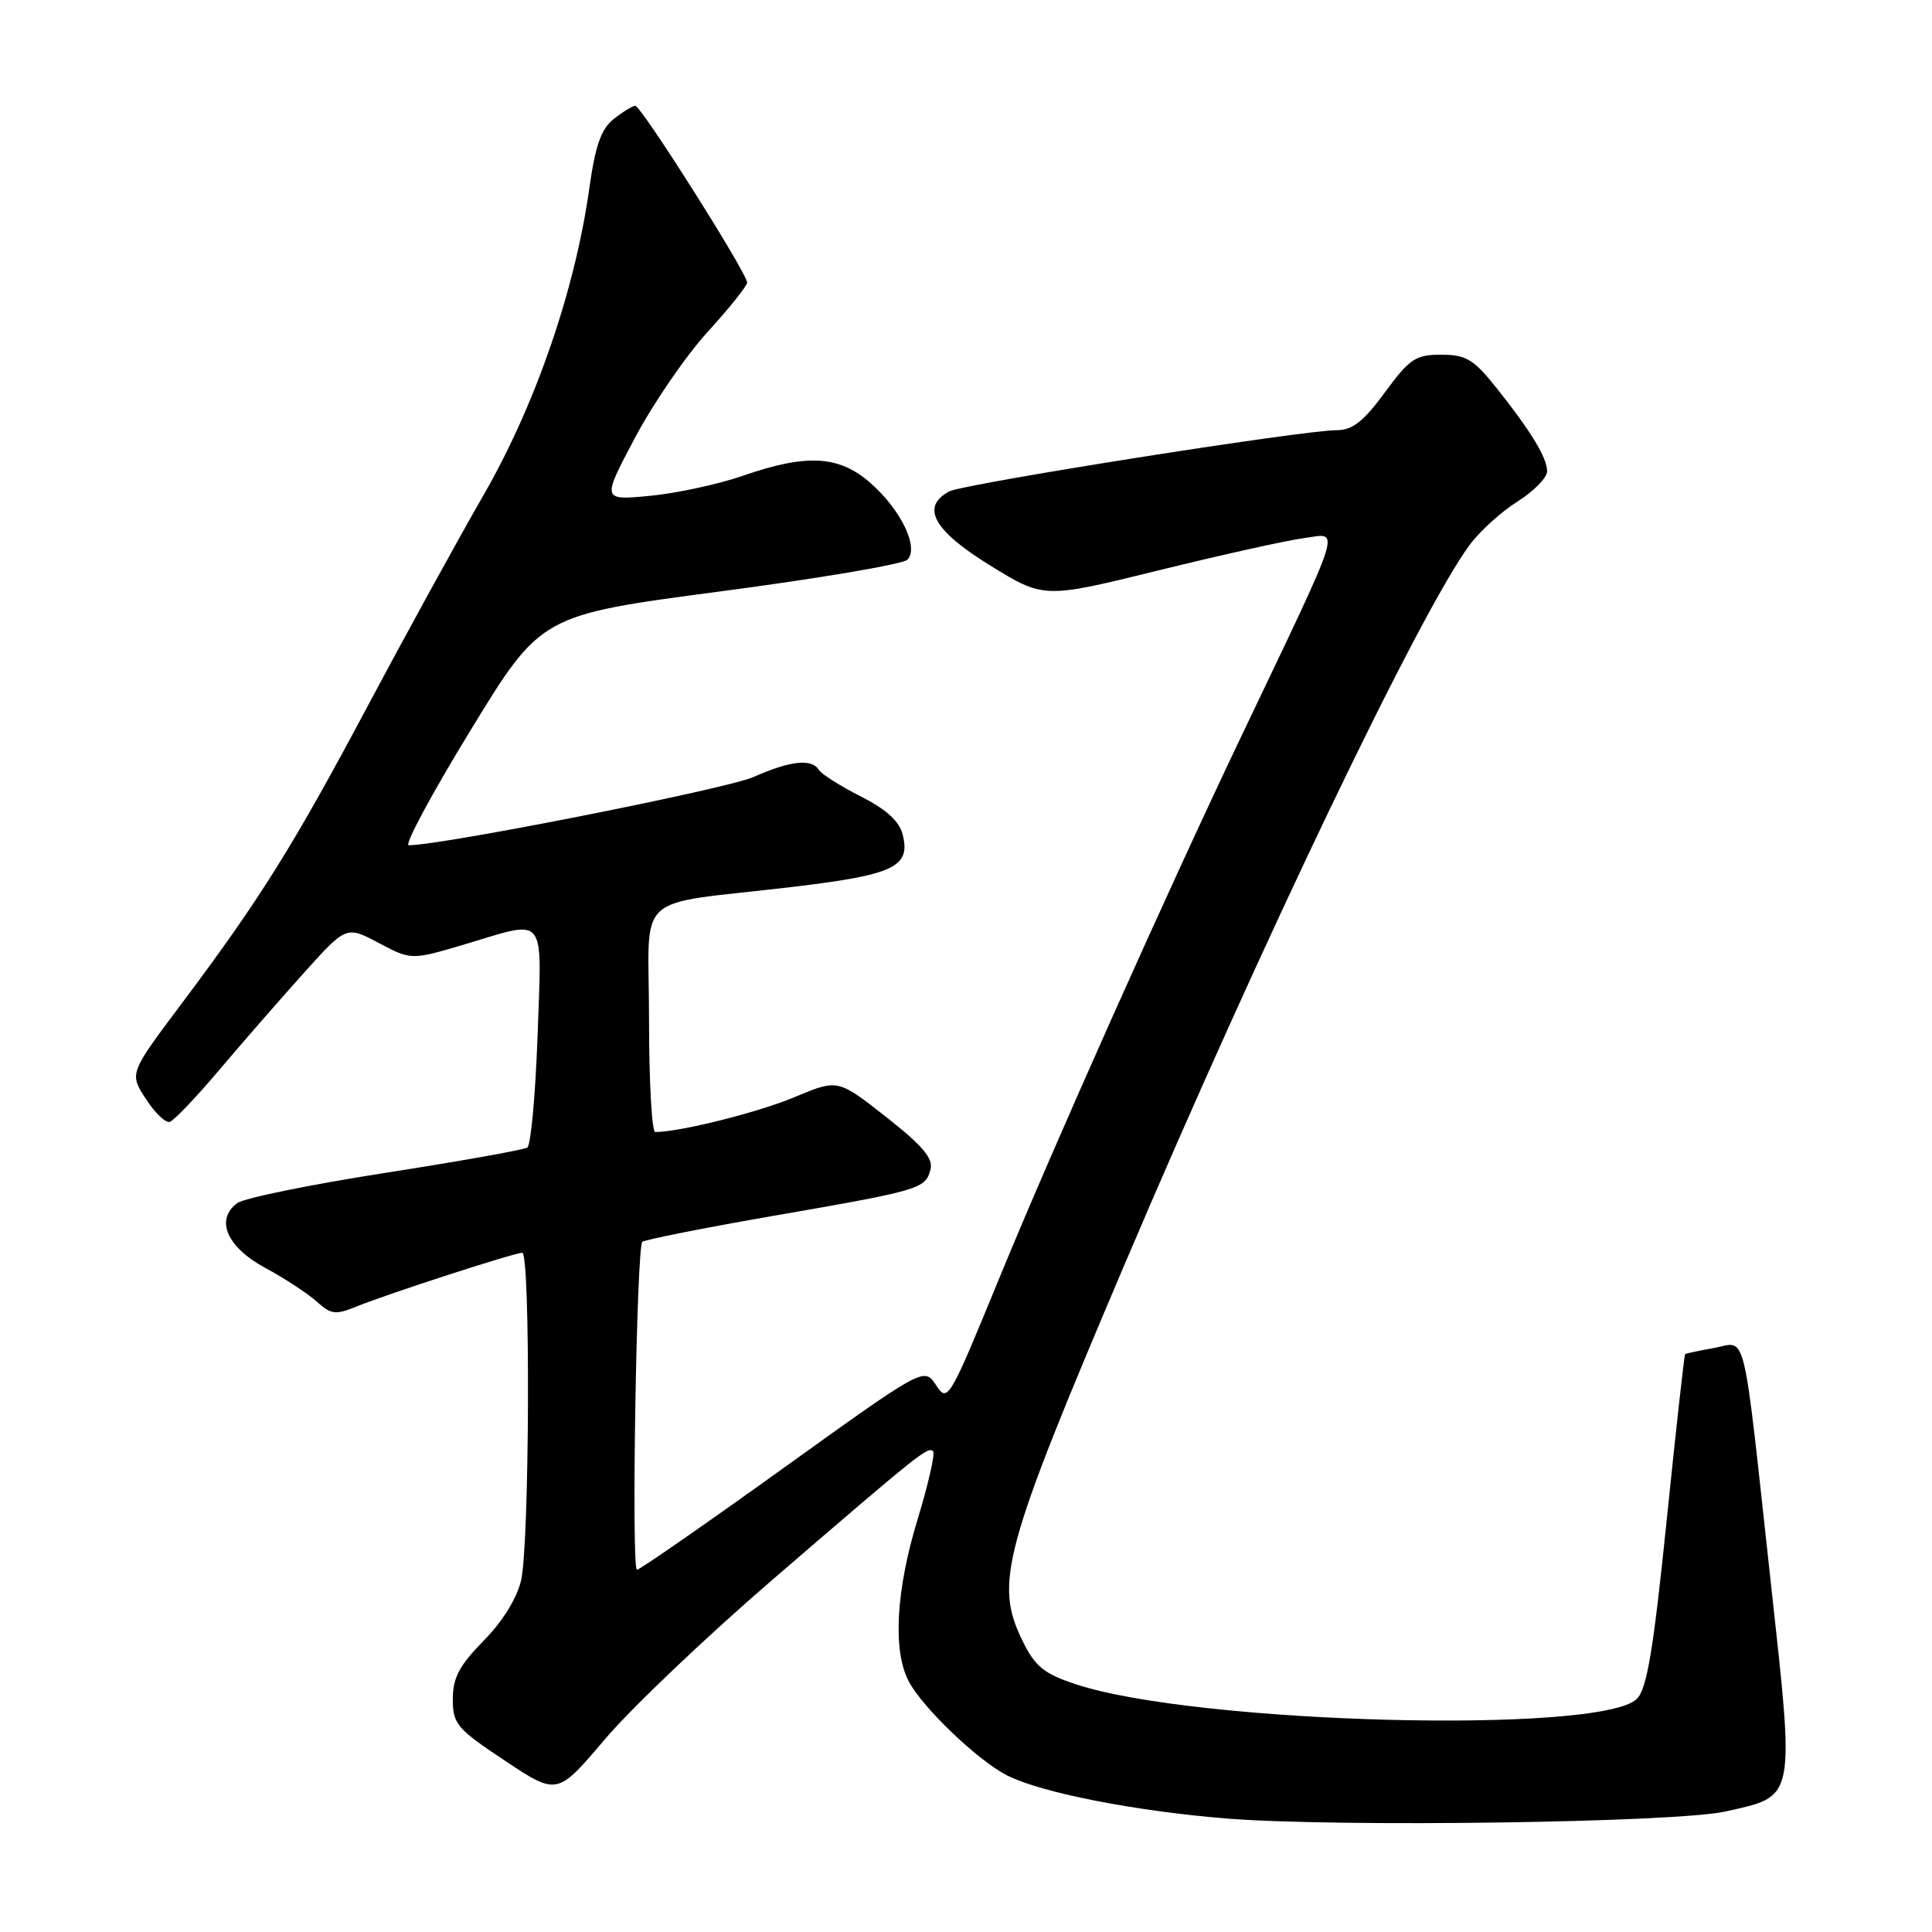 <?xml version="1.0" encoding="UTF-8" standalone="no"?>
<!DOCTYPE svg PUBLIC "-//W3C//DTD SVG 1.1//EN" "http://www.w3.org/Graphics/SVG/1.1/DTD/svg11.dtd" >
<svg xmlns="http://www.w3.org/2000/svg" xmlns:xlink="http://www.w3.org/1999/xlink" version="1.1" viewBox="0 0 256 256">
 <g >
 <path fill="currentColor"
d=" M 228.65 240.03 C 237.98 237.94 237.83 238.74 234.64 209.70 C 230.84 174.99 231.52 177.82 227.13 178.61 C 225.14 178.97 223.41 179.34 223.29 179.42 C 223.18 179.51 222.07 189.44 220.84 201.49 C 219.08 218.64 218.23 223.77 216.90 225.10 C 212.17 229.83 158.37 228.43 142.51 223.16 C 138.35 221.78 137.16 220.82 135.53 217.50 C 131.71 209.77 132.86 205.52 149.13 167.27 C 167.23 124.73 188.14 81.14 194.73 72.21 C 196.07 70.40 198.92 67.81 201.08 66.45 C 203.24 65.09 205.00 63.29 205.00 62.45 C 205.00 60.64 202.80 57.04 198.17 51.25 C 195.24 47.60 194.23 47.00 190.96 47.00 C 187.57 47.00 186.79 47.52 183.50 52.00 C 180.69 55.83 179.21 57.00 177.16 57.00 C 172.69 56.99 127.65 64.11 125.77 65.12 C 121.96 67.16 123.69 70.30 131.17 74.91 C 138.32 79.32 138.32 79.32 153.43 75.60 C 161.74 73.55 170.46 71.61 172.81 71.30 C 177.62 70.65 178.23 68.73 164.51 97.50 C 154.60 118.27 139.60 151.86 132.47 169.22 C 125.75 185.60 125.57 185.90 124.03 183.54 C 122.45 181.14 122.45 181.14 103.75 194.57 C 93.47 201.96 84.76 208.00 84.40 208.00 C 83.64 208.00 84.34 165.33 85.11 164.55 C 85.40 164.27 93.26 162.71 102.57 161.09 C 121.98 157.72 122.63 157.53 123.30 154.95 C 123.68 153.50 122.23 151.79 117.41 148.00 C 111.01 142.97 111.01 142.97 105.25 145.39 C 100.49 147.39 90.07 150.00 86.82 150.00 C 86.37 150.00 86.00 143.27 86.00 135.05 C 86.00 117.78 83.54 120.06 104.94 117.53 C 118.47 115.92 120.69 114.88 119.61 110.59 C 119.17 108.81 117.45 107.25 114.05 105.53 C 111.35 104.16 108.86 102.58 108.51 102.02 C 107.56 100.48 104.74 100.79 99.81 102.97 C 96.24 104.54 58.57 112.00 54.16 112.00 C 53.54 112.00 57.23 105.14 62.36 96.75 C 71.68 81.50 71.68 81.50 95.42 78.37 C 108.48 76.65 119.64 74.76 120.23 74.17 C 121.81 72.59 119.40 67.56 115.34 64.00 C 111.18 60.34 106.91 60.10 98.41 63.05 C 95.16 64.17 89.63 65.37 86.12 65.70 C 79.74 66.31 79.74 66.31 84.12 58.04 C 86.53 53.49 90.86 47.17 93.75 44.00 C 96.64 40.83 99.00 37.88 99.00 37.44 C 99.00 36.20 84.95 14.00 84.18 14.02 C 83.81 14.03 82.52 14.82 81.32 15.77 C 79.65 17.09 78.88 19.28 78.08 25.00 C 76.19 38.45 70.95 53.65 64.09 65.57 C 60.63 71.58 53.73 84.15 48.75 93.50 C 38.86 112.09 34.48 119.10 24.04 133.02 C 17.13 142.23 17.13 142.23 19.32 145.60 C 20.52 147.46 21.95 148.83 22.50 148.65 C 23.05 148.48 25.94 145.45 28.93 141.92 C 31.91 138.39 36.95 132.61 40.12 129.08 C 45.88 122.66 45.88 122.66 50.19 124.95 C 54.50 127.23 54.50 127.23 61.61 125.12 C 72.57 121.85 71.80 120.88 71.23 137.25 C 70.95 145.09 70.34 151.75 69.87 152.06 C 69.40 152.36 60.93 153.87 51.06 155.41 C 41.18 156.95 32.36 158.75 31.45 159.41 C 28.47 161.59 30.05 165.26 35.16 168.01 C 37.72 169.39 40.78 171.40 41.96 172.46 C 43.87 174.19 44.45 174.26 47.30 173.10 C 51.40 171.43 68.15 166.00 69.20 166.00 C 70.30 166.00 70.17 204.57 69.05 209.39 C 68.50 211.78 66.58 214.87 64.07 217.42 C 60.85 220.71 60.00 222.32 60.00 225.14 C 60.00 228.44 60.51 229.05 66.92 233.31 C 73.84 237.91 73.84 237.91 80.17 230.44 C 83.65 226.33 93.68 216.79 102.45 209.24 C 121.83 192.54 122.97 191.63 123.64 192.30 C 123.93 192.60 123.01 196.65 121.59 201.31 C 118.71 210.75 118.27 218.72 120.42 222.80 C 122.26 226.30 129.67 233.37 133.50 235.28 C 138.10 237.57 150.33 239.97 162.50 240.96 C 176.97 242.14 222.07 241.51 228.65 240.03 Z "/>
</g>
</svg>